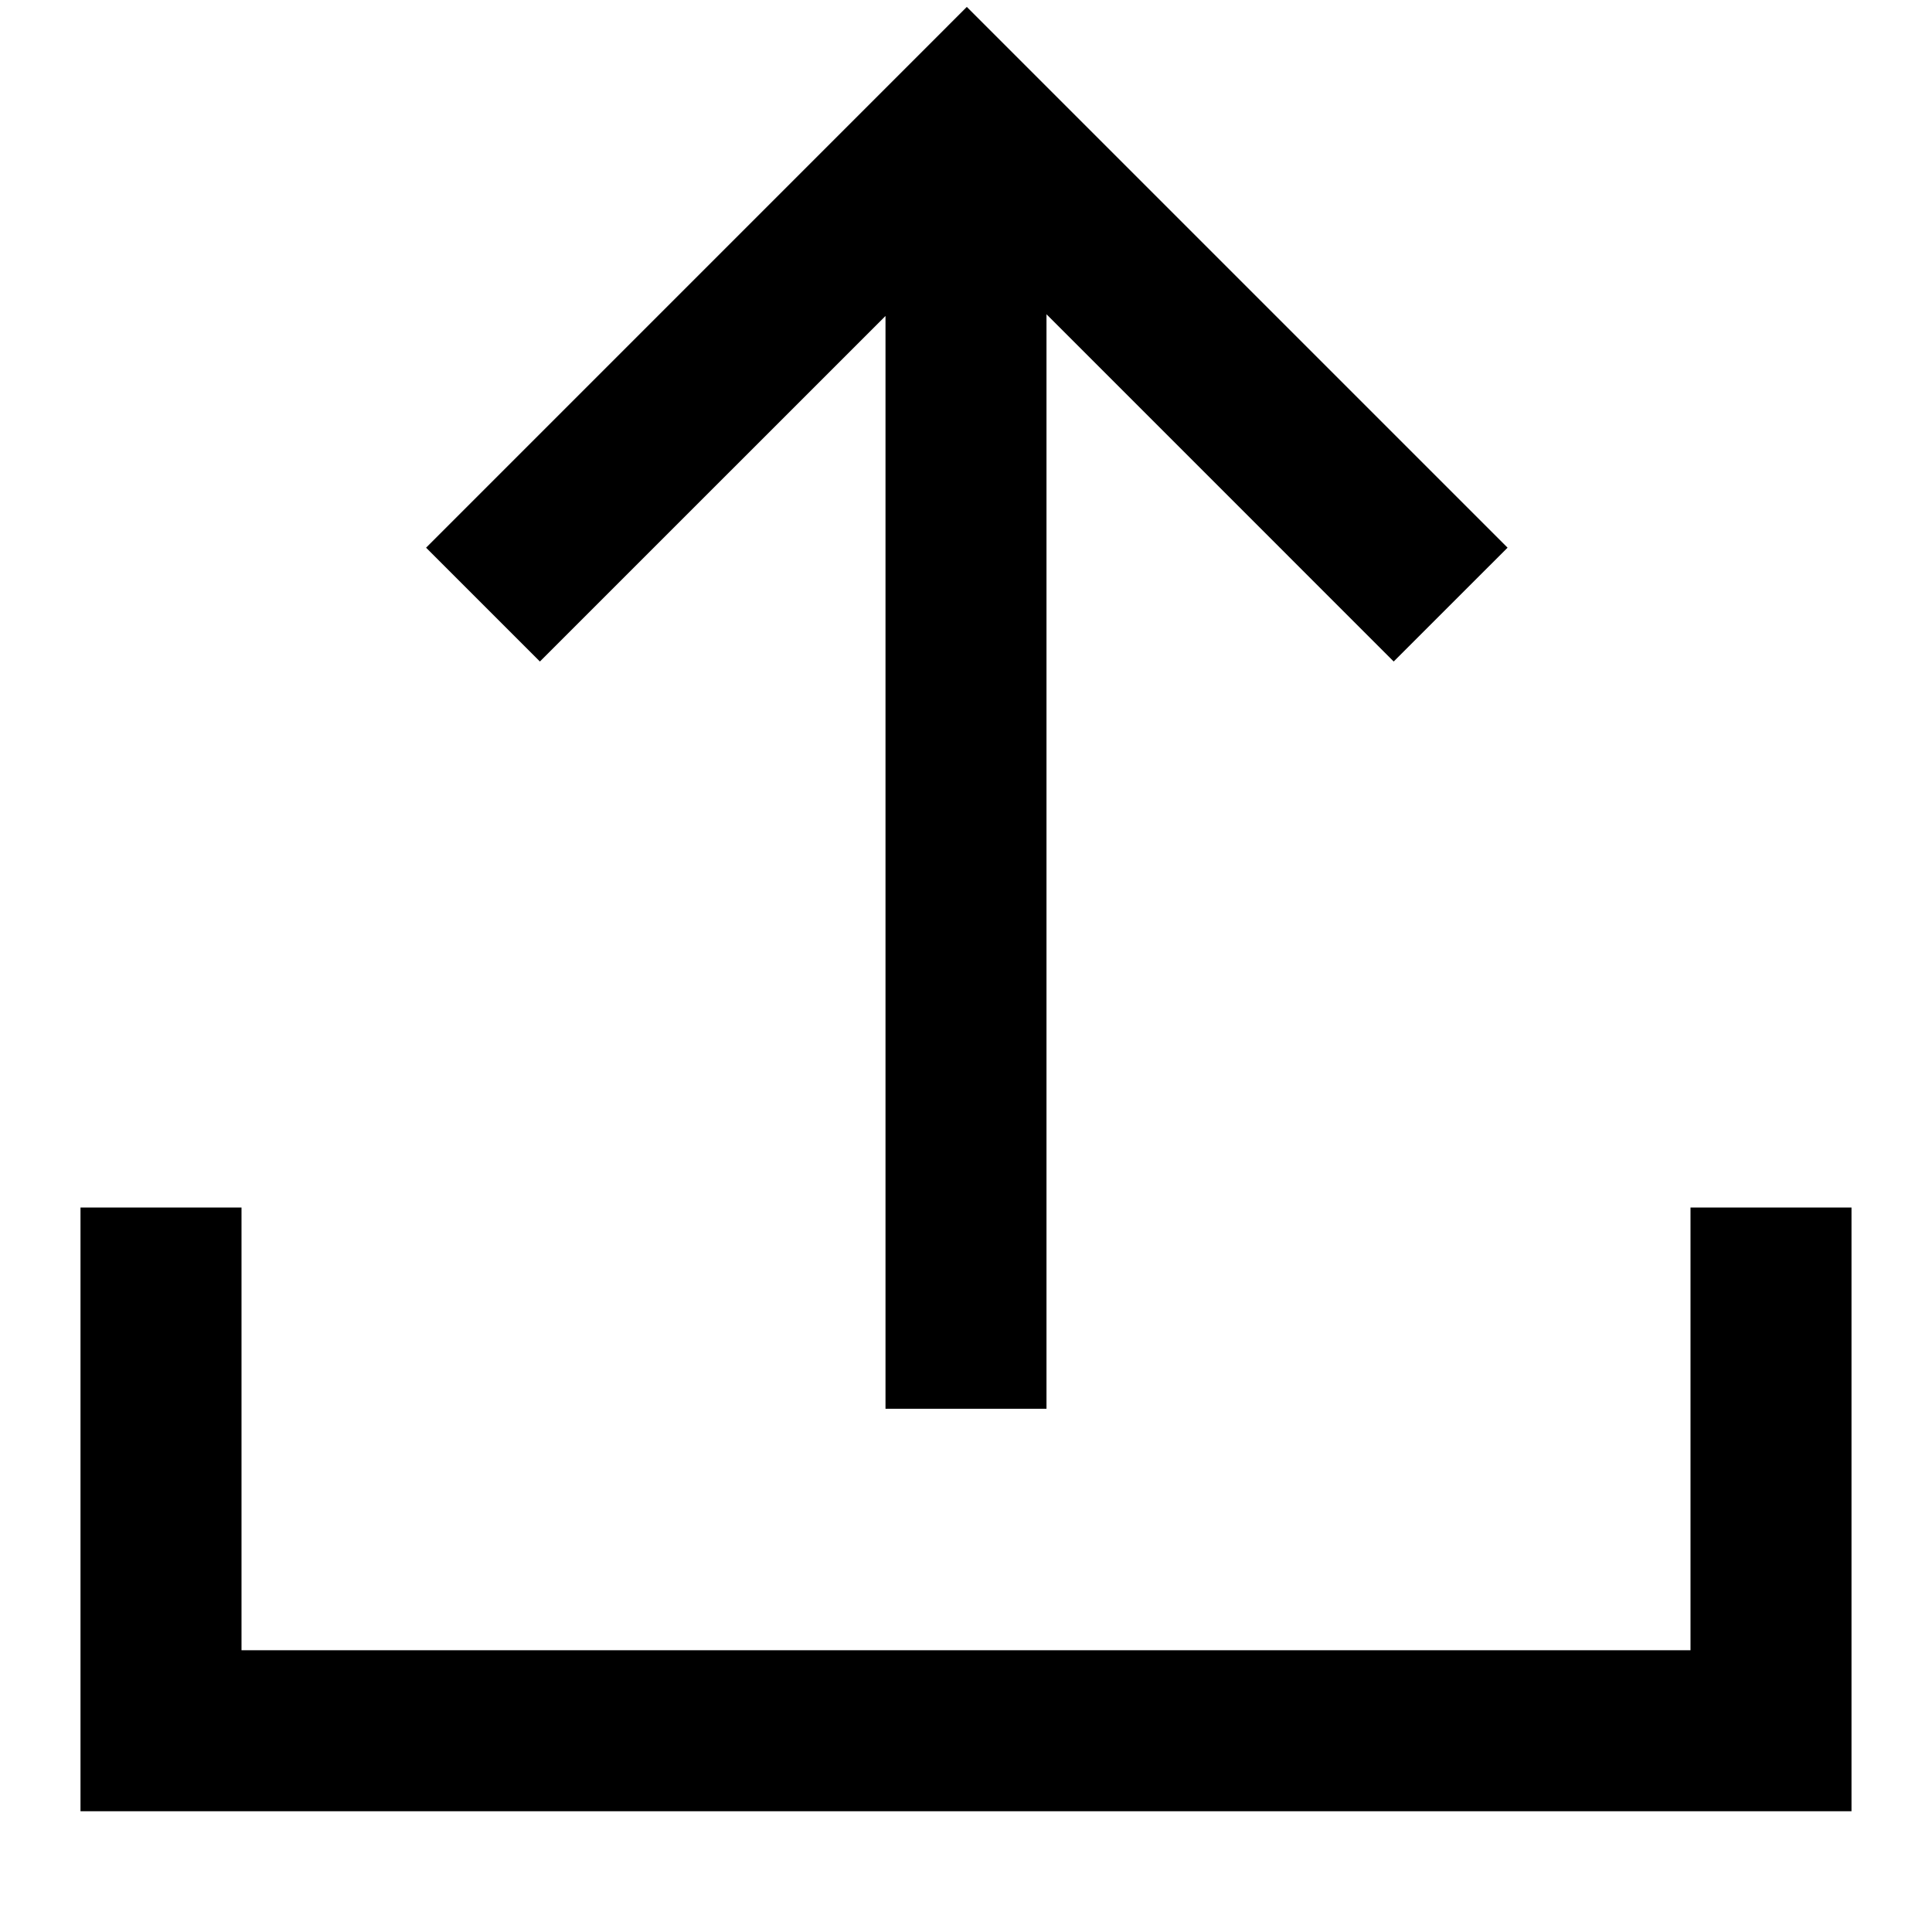 <?xml version="1.0" standalone="no"?><!DOCTYPE svg PUBLIC "-//W3C//DTD SVG 1.1//EN" "http://www.w3.org/Graphics/SVG/1.1/DTD/svg11.dtd"><svg class="icon" width="200px" height="200.00px" viewBox="0 0 1024 1024" version="1.1" xmlns="http://www.w3.org/2000/svg"><path d="M554.667 166.571V746.667h-85.333V167.467l-183.168 183.147-60.331-60.331L512.427 3.669l286.613 286.613-60.352 60.331L554.667 166.571zM128 874.667h768V640h85.333v320H42.667V640h85.333v234.667z" /></svg>